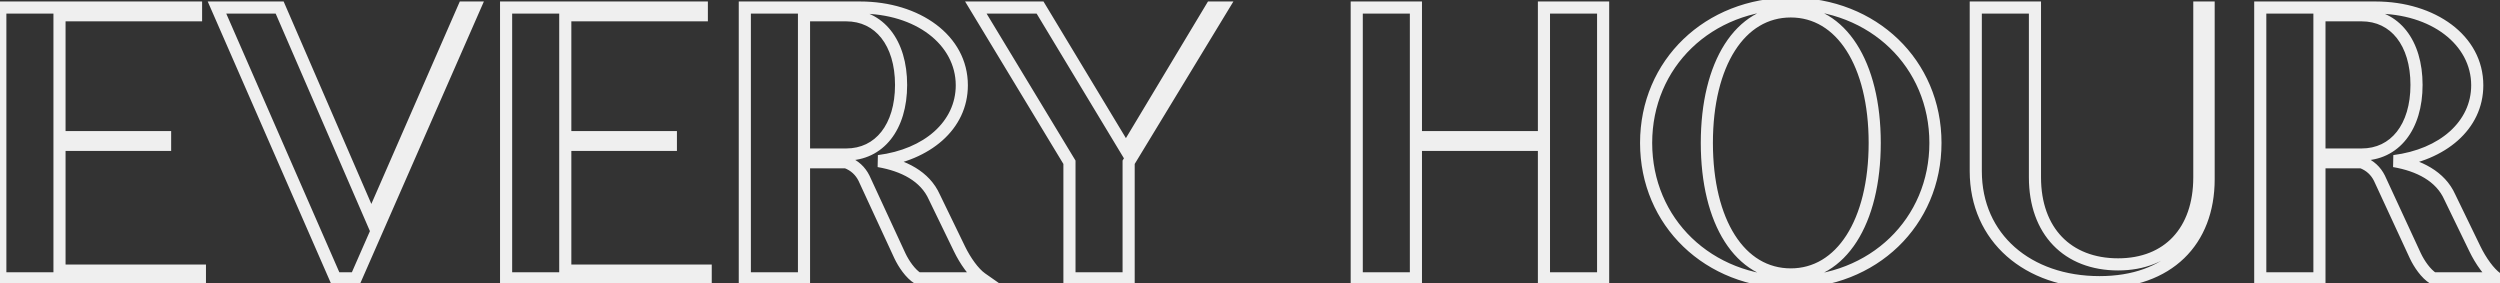 <svg width="530" height="60" viewBox="0 0 530 60" fill="none" xmlns="http://www.w3.org/2000/svg">
<rect x="0" y="0" width="530" height="60" fill="#333333" stroke="none"/>
<mask id="path-1-outside-1_1671_3499" maskUnits="userSpaceOnUse" x="-2" y="-1" width="536" height="63" fill="black">
<rect fill="white" x="-2" y="-1" width="536" height="63"/>
<path d="M12.614 57.36H42.38V59H0.068V1.6H41.56V3.24H12.614V29.07H35V30.71H12.614V57.36ZM98.319 1.6H100.615L75.441 59H71.095L46.003 1.6H59.287L78.721 46.454L98.319 1.6ZM119.839 57.36H149.605V59H107.293V1.6H148.785V3.24H119.839V29.07H142.225V30.71H119.839V57.36ZM203.412 52.768C204.642 55.31 206.446 57.852 208.086 59H194.556C192.998 58.016 191.604 55.966 190.784 54.244L183.158 37.762C182.42 36.286 181.19 35.056 179.386 34.4H170.448V59H157.902V1.6H182.338C194.556 1.6 203.904 8.488 203.904 18.082C203.904 26.61 196.524 32.842 186.274 34.154C191.522 35.056 196.114 37.352 198.082 41.78L203.412 52.768ZM170.448 3.24V32.76H179.386C186.438 32.76 191.03 26.938 191.03 18C191.03 9.062 186.438 3.24 179.386 3.24H170.448ZM256.818 1.6H259.196L239.27 34.4V59H226.724V34.4L206.88 1.6H220.492L238.696 31.776L256.818 1.6ZM327.317 1.6H339.863V59H327.317V30.71H300.175V59H287.629V1.6H300.175V29.07H327.317V1.6ZM379.645 59.82C362.179 59.82 348.977 47.11 348.977 30.3C348.977 13.49 362.179 0.78 379.645 0.78C397.111 0.78 410.313 13.49 410.313 30.3C410.313 47.11 397.111 59.82 379.645 59.82ZM379.645 58.18C390.305 58.18 397.439 47.11 397.439 30.3C397.439 13.49 390.305 2.42 379.645 2.42C368.903 2.42 361.851 13.49 361.851 30.3C361.851 47.11 368.903 58.18 379.645 58.18ZM445.103 59.82C429.933 59.82 418.863 50.472 418.863 36.286V1.6H431.409V37.598C431.409 48.996 438.297 56.048 449.039 56.048C459.617 56.048 466.259 48.996 466.259 37.598V1.6H468.227V38.008C468.227 51.128 459.699 59.82 445.103 59.82ZM524.685 52.768C525.915 55.31 527.719 57.852 529.359 59H515.829C514.271 58.016 512.877 55.966 512.057 54.244L504.431 37.762C503.693 36.286 502.463 35.056 500.659 34.4H491.721V59H479.175V1.6H503.611C515.829 1.6 525.177 8.488 525.177 18.082C525.177 26.61 517.797 32.842 507.547 34.154C512.795 35.056 517.387 37.352 519.355 41.78L524.685 52.768ZM491.721 3.24V32.76H500.659C507.711 32.76 512.303 26.938 512.303 18C512.303 9.062 507.711 3.24 500.659 3.24H491.721Z"/>
</mask>
<path d="M12.614 57.36H11.329V58.645H12.614V57.36ZM42.38 57.36H43.666V56.075H42.38V57.36ZM42.38 59V60.285H43.666V59H42.38ZM0.068 59H-1.217V60.285H0.068V59ZM0.068 1.6V0.315H-1.217V1.6H0.068ZM41.56 1.6H42.846V0.315H41.56V1.6ZM41.56 3.24V4.525H42.846V3.24H41.56ZM12.614 3.24V1.955H11.329V3.24H12.614ZM12.614 29.07H11.329V30.355H12.614V29.07ZM35 29.07H36.285V27.785H35V29.07ZM35 30.71V31.995H36.285V30.71H35ZM12.614 30.71V29.424H11.329V30.71H12.614ZM12.614 58.645H42.38V56.075H12.614V58.645ZM41.094 57.36V59H43.666V57.36H41.094ZM42.38 57.715H0.068V60.285H42.38V57.715ZM1.353 59V1.6H-1.217V59H1.353ZM0.068 2.885H41.56V0.315H0.068V2.885ZM40.275 1.6V3.24H42.846V1.6H40.275ZM41.56 1.955H12.614V4.525H41.56V1.955ZM11.329 3.24V29.07H13.899V3.24H11.329ZM12.614 30.355H35V27.785H12.614V30.355ZM33.715 29.07V30.71H36.285V29.07H33.715ZM35 29.424H12.614V31.995H35V29.424ZM11.329 30.71V57.36H13.899V30.71H11.329ZM98.319 1.6V0.315H97.478L97.141 1.085L98.319 1.6ZM100.615 1.6L101.793 2.116L102.583 0.315H100.615V1.6ZM75.441 59V60.285H76.281L76.619 59.516L75.441 59ZM71.095 59L69.918 59.515L70.254 60.285H71.095V59ZM46.003 1.6V0.315H44.038L44.825 2.115L46.003 1.6ZM59.287 1.6L60.467 1.089L60.131 0.315H59.287V1.6ZM78.721 46.454L77.542 46.965L78.716 49.676L79.899 46.969L78.721 46.454ZM98.319 2.885H100.615V0.315H98.319V2.885ZM99.438 1.084L74.264 58.484L76.619 59.516L101.793 2.116L99.438 1.084ZM75.441 57.715H71.095V60.285H75.441V57.715ZM72.273 58.485L47.181 1.085L44.825 2.115L69.918 59.515L72.273 58.485ZM46.003 2.885H59.287V0.315H46.003V2.885ZM58.108 2.111L77.542 46.965L79.901 45.943L60.467 1.089L58.108 2.111ZM79.899 46.969L99.497 2.115L97.141 1.085L77.543 45.939L79.899 46.969ZM119.839 57.36H118.553V58.645H119.839V57.36ZM149.605 57.36H150.89V56.075H149.605V57.36ZM149.605 59V60.285H150.89V59H149.605ZM107.293 59H106.007V60.285H107.293V59ZM107.293 1.6V0.315H106.007V1.6H107.293ZM148.785 1.6H150.07V0.315H148.785V1.6ZM148.785 3.24V4.525H150.07V3.24H148.785ZM119.839 3.24V1.955H118.553V3.24H119.839ZM119.839 29.07H118.553V30.355H119.839V29.07ZM142.225 29.07H143.51V27.785H142.225V29.07ZM142.225 30.71V31.995H143.51V30.71H142.225ZM119.839 30.71V29.424H118.553V30.71H119.839ZM119.839 58.645H149.605V56.075H119.839V58.645ZM148.319 57.36V59H150.89V57.36H148.319ZM149.605 57.715H107.293V60.285H149.605V57.715ZM108.578 59V1.6H106.007V59H108.578ZM107.293 2.885H148.785V0.315H107.293V2.885ZM147.499 1.6V3.24H150.07V1.6H147.499ZM148.785 1.955H119.839V4.525H148.785V1.955ZM118.553 3.24V29.07H121.124V3.24H118.553ZM119.839 30.355H142.225V27.785H119.839V30.355ZM140.939 29.07V30.71H143.51V29.07H140.939ZM142.225 29.424H119.839V31.995H142.225V29.424ZM118.553 30.71V57.36H121.124V30.71H118.553ZM203.412 52.768L204.569 52.208L204.569 52.207L203.412 52.768ZM208.086 59V60.285H212.164L208.823 57.947L208.086 59ZM194.556 59L193.87 60.087L194.184 60.285H194.556V59ZM190.784 54.244L189.617 54.784L189.62 54.79L189.623 54.797L190.784 54.244ZM183.158 37.762L184.325 37.222L184.316 37.205L184.308 37.187L183.158 37.762ZM179.386 34.4L179.825 33.192L179.612 33.114H179.386V34.4ZM170.448 34.4V33.114H169.163V34.4H170.448ZM170.448 59V60.285H171.733V59H170.448ZM157.902 59H156.617V60.285H157.902V59ZM157.902 1.6V0.315H156.617V1.6H157.902ZM186.274 34.154L186.111 32.879L186.056 35.421L186.274 34.154ZM198.082 41.78L196.907 42.302L196.916 42.322L196.925 42.341L198.082 41.78ZM170.448 3.24V1.955H169.163V3.24H170.448ZM170.448 32.76H169.163V34.045H170.448V32.76ZM202.255 53.328C203.52 55.942 205.442 58.718 207.349 60.053L208.823 57.947C207.45 56.986 205.764 54.678 204.569 52.208L202.255 53.328ZM208.086 57.715H194.556V60.285H208.086V57.715ZM195.242 57.913C193.99 57.122 192.727 55.334 191.945 53.691L189.623 54.797C190.481 56.598 192.006 58.91 193.87 60.087L195.242 57.913ZM191.951 53.704L184.325 37.222L181.991 38.302L189.617 54.784L191.951 53.704ZM184.308 37.187C183.435 35.442 181.963 33.969 179.825 33.192L178.947 35.608C180.417 36.142 181.405 37.13 182.008 38.337L184.308 37.187ZM179.386 33.114H170.448V35.685H179.386V33.114ZM169.163 34.4V59H171.733V34.4H169.163ZM170.448 57.715H157.902V60.285H170.448V57.715ZM159.187 59V1.6H156.617V59H159.187ZM157.902 2.885H182.338V0.315H157.902V2.885ZM182.338 2.885C194.203 2.885 202.619 9.509 202.619 18.082H205.189C205.189 7.467 194.909 0.315 182.338 0.315V2.885ZM202.619 18.082C202.619 25.707 196.011 31.612 186.111 32.879L186.437 35.429C197.037 34.072 205.189 27.513 205.189 18.082H202.619ZM186.056 35.421C191.13 36.293 195.196 38.452 196.907 42.302L199.257 41.258C197.032 36.252 191.914 33.819 186.492 32.887L186.056 35.421ZM196.925 42.341L202.255 53.329L204.569 52.207L199.239 41.219L196.925 42.341ZM169.163 3.24V32.76H171.733V3.24H169.163ZM170.448 34.045H179.386V31.474H170.448V34.045ZM179.386 34.045C183.301 34.045 186.586 32.413 188.862 29.528C191.115 26.671 192.315 22.676 192.315 18H189.745C189.745 22.262 188.649 25.646 186.843 27.936C185.06 30.196 182.523 31.474 179.386 31.474V34.045ZM192.315 18C192.315 13.324 191.115 9.329 188.862 6.472C186.586 3.587 183.301 1.955 179.386 1.955V4.525C182.523 4.525 185.06 5.804 186.843 8.064C188.649 10.353 189.745 13.738 189.745 18H192.315ZM179.386 1.955H170.448V4.525H179.386V1.955ZM256.818 1.6V0.315H256.091L255.716 0.938L256.818 1.6ZM259.196 1.6L260.295 2.267L261.481 0.315H259.196V1.6ZM239.27 34.4L238.172 33.733L237.985 34.04V34.4H239.27ZM239.27 59V60.285H240.556V59H239.27ZM226.724 59H225.439V60.285H226.724V59ZM226.724 34.4H228.01V34.041L227.824 33.735L226.724 34.4ZM206.88 1.6V0.315H204.6L205.78 2.265L206.88 1.6ZM220.492 1.6L221.593 0.936L221.218 0.315H220.492V1.6ZM238.696 31.776L237.596 32.44L238.699 34.269L239.798 32.438L238.696 31.776ZM256.818 2.885H259.196V0.315H256.818V2.885ZM258.098 0.933L238.172 33.733L240.369 35.067L260.295 2.267L258.098 0.933ZM237.985 34.4V59H240.556V34.4H237.985ZM239.27 57.715H226.724V60.285H239.27V57.715ZM228.01 59V34.4H225.439V59H228.01ZM227.824 33.735L207.98 0.935L205.78 2.265L225.624 35.065L227.824 33.735ZM206.88 2.885H220.492V0.315H206.88V2.885ZM219.392 2.264L237.596 32.44L239.797 31.112L221.593 0.936L219.392 2.264ZM239.798 32.438L257.92 2.262L255.716 0.938L237.594 31.114L239.798 32.438ZM327.317 1.6V0.315H326.031V1.6H327.317ZM339.863 1.6H341.148V0.315H339.863V1.6ZM339.863 59V60.285H341.148V59H339.863ZM327.317 59H326.031V60.285H327.317V59ZM327.317 30.71H328.602V29.424H327.317V30.71ZM300.175 30.71V29.424H298.889V30.71H300.175ZM300.175 59V60.285H301.46V59H300.175ZM287.629 59H286.343V60.285H287.629V59ZM287.629 1.6V0.315H286.343V1.6H287.629ZM300.175 1.6H301.46V0.315H300.175V1.6ZM300.175 29.07H298.889V30.355H300.175V29.07ZM327.317 29.07V30.355H328.602V29.07H327.317ZM327.317 2.885H339.863V0.315H327.317V2.885ZM338.577 1.6V59H341.148V1.6H338.577ZM339.863 57.715H327.317V60.285H339.863V57.715ZM328.602 59V30.71H326.031V59H328.602ZM327.317 29.424H300.175V31.995H327.317V29.424ZM298.889 30.71V59H301.46V30.71H298.889ZM300.175 57.715H287.629V60.285H300.175V57.715ZM288.914 59V1.6H286.343V59H288.914ZM287.629 2.885H300.175V0.315H287.629V2.885ZM298.889 1.6V29.07H301.46V1.6H298.889ZM300.175 30.355H327.317V27.785H300.175V30.355ZM328.602 29.07V1.6H326.031V29.07H328.602ZM379.645 58.535C362.843 58.535 350.263 46.354 350.263 30.3H347.692C347.692 47.866 361.516 61.105 379.645 61.105V58.535ZM350.263 30.3C350.263 14.246 362.843 2.065 379.645 2.065V-0.505C361.516 -0.505 347.692 12.734 347.692 30.3H350.263ZM379.645 2.065C396.448 2.065 409.028 14.246 409.028 30.3H411.599C411.599 12.734 397.775 -0.505 379.645 -0.505V2.065ZM409.028 30.3C409.028 46.354 396.448 58.535 379.645 58.535V61.105C397.775 61.105 411.599 47.866 411.599 30.3H409.028ZM379.645 59.465C385.488 59.465 390.313 56.407 393.623 51.237C396.91 46.1 398.725 38.867 398.725 30.3H396.154C396.154 38.544 394.402 45.25 391.457 49.851C388.534 54.418 384.462 56.895 379.645 56.895V59.465ZM398.725 30.3C398.725 21.733 396.91 14.5 393.623 9.363C390.313 4.193 385.488 1.135 379.645 1.135V3.705C384.462 3.705 388.534 6.182 391.457 10.749C394.402 15.35 396.154 22.056 396.154 30.3H398.725ZM379.645 1.135C373.764 1.135 368.937 4.191 365.636 9.365C362.359 14.502 360.566 21.736 360.566 30.3H363.137C363.137 22.054 364.87 15.348 367.804 10.748C370.715 6.184 374.785 3.705 379.645 3.705V1.135ZM360.566 30.3C360.566 38.864 362.359 46.097 365.636 51.235C368.937 56.409 373.764 59.465 379.645 59.465V56.895C374.785 56.895 370.715 54.416 367.804 49.852C364.87 45.252 363.137 38.546 363.137 30.3H360.566ZM418.863 1.6V0.315H417.578V1.6H418.863ZM431.409 1.6H432.695V0.315H431.409V1.6ZM466.259 1.6V0.315H464.974V1.6H466.259ZM468.227 1.6H469.513V0.315H468.227V1.6ZM445.103 58.535C437.778 58.535 431.536 56.279 427.144 52.408C422.766 48.55 420.149 43.022 420.149 36.286H417.578C417.578 43.736 420.495 49.975 425.444 54.337C430.38 58.687 437.258 61.105 445.103 61.105V58.535ZM420.149 36.286V1.6H417.578V36.286H420.149ZM418.863 2.885H431.409V0.315H418.863V2.885ZM430.124 1.6V37.598H432.695V1.6H430.124ZM430.124 37.598C430.124 43.556 431.928 48.513 435.269 51.988C438.615 55.469 443.379 57.334 449.039 57.334V54.763C443.957 54.763 439.906 53.101 437.123 50.206C434.334 47.306 432.695 43.038 432.695 37.598H430.124ZM449.039 57.334C454.624 57.334 459.291 55.464 462.555 51.975C465.809 48.497 467.545 43.543 467.545 37.598H464.974C464.974 43.051 463.388 47.322 460.677 50.219C457.975 53.106 454.032 54.763 449.039 54.763V57.334ZM467.545 37.598V1.6H464.974V37.598H467.545ZM466.259 2.885H468.227V0.315H466.259V2.885ZM466.942 1.6V38.008H469.513V1.6H466.942ZM466.942 38.008C466.942 44.283 464.909 49.379 461.247 52.908C457.58 56.442 452.146 58.535 445.103 58.535V61.105C452.656 61.105 458.784 58.852 463.031 54.76C467.281 50.663 469.513 44.853 469.513 38.008H466.942ZM524.685 52.768L525.843 52.208L525.842 52.207L524.685 52.768ZM529.359 59V60.285H533.437L530.097 57.947L529.359 59ZM515.829 59L515.143 60.087L515.457 60.285H515.829V59ZM512.057 54.244L510.891 54.784L510.894 54.79L510.897 54.797L512.057 54.244ZM504.431 37.762L505.598 37.222L505.59 37.205L505.581 37.187L504.431 37.762ZM500.659 34.4L501.099 33.192L500.886 33.114H500.659V34.4ZM491.721 34.4V33.114H490.436V34.4H491.721ZM491.721 59V60.285H493.007V59H491.721ZM479.175 59H477.89V60.285H479.175V59ZM479.175 1.6V0.315H477.89V1.6H479.175ZM507.547 34.154L507.384 32.879L507.33 35.421L507.547 34.154ZM519.355 41.78L518.181 42.302L518.189 42.322L518.199 42.341L519.355 41.78ZM491.721 3.24V1.955H490.436V3.24H491.721ZM491.721 32.76H490.436V34.045H491.721V32.76ZM523.528 53.328C524.793 55.942 526.715 58.718 528.622 60.053L530.097 57.947C528.724 56.986 527.038 54.678 525.843 52.208L523.528 53.328ZM529.359 57.715H515.829V60.285H529.359V57.715ZM516.516 57.913C515.263 57.122 514 55.334 513.218 53.691L510.897 54.797C511.755 56.598 513.279 58.91 515.143 60.087L516.516 57.913ZM513.224 53.704L505.598 37.222L503.265 38.302L510.891 54.784L513.224 53.704ZM505.581 37.187C504.708 35.442 503.237 33.969 501.099 33.192L500.22 35.608C501.69 36.142 502.678 37.13 503.282 38.337L505.581 37.187ZM500.659 33.114H491.721V35.685H500.659V33.114ZM490.436 34.4V59H493.007V34.4H490.436ZM491.721 57.715H479.175V60.285H491.721V57.715ZM480.461 59V1.6H477.89V59H480.461ZM479.175 2.885H503.611V0.315H479.175V2.885ZM503.611 2.885C515.476 2.885 523.892 9.509 523.892 18.082H526.463C526.463 7.467 516.183 0.315 503.611 0.315V2.885ZM523.892 18.082C523.892 25.707 517.284 31.612 507.384 32.879L507.711 35.429C518.311 34.072 526.463 27.513 526.463 18.082H523.892ZM507.33 35.421C512.403 36.293 516.469 38.452 518.181 42.302L520.53 41.258C518.305 36.252 513.188 33.819 507.765 32.887L507.33 35.421ZM518.199 42.341L523.529 53.329L525.842 52.207L520.512 41.219L518.199 42.341ZM490.436 3.24V32.76H493.007V3.24H490.436ZM491.721 34.045H500.659V31.474H491.721V34.045ZM500.659 34.045C504.575 34.045 507.859 32.413 510.135 29.528C512.388 26.671 513.589 22.676 513.589 18H511.018C511.018 22.262 509.922 25.646 508.117 27.936C506.334 30.196 503.796 31.474 500.659 31.474V34.045ZM513.589 18C513.589 13.324 512.388 9.329 510.135 6.472C507.859 3.587 504.575 1.955 500.659 1.955V4.525C503.796 4.525 506.334 5.804 508.117 8.064C509.922 10.353 511.018 13.738 511.018 18H513.589ZM500.659 1.955H491.721V4.525H500.659V1.955Z" fill="#EFEFEF" mask="url(#path-1-outside-1_1671_3499)"/>
</svg>
